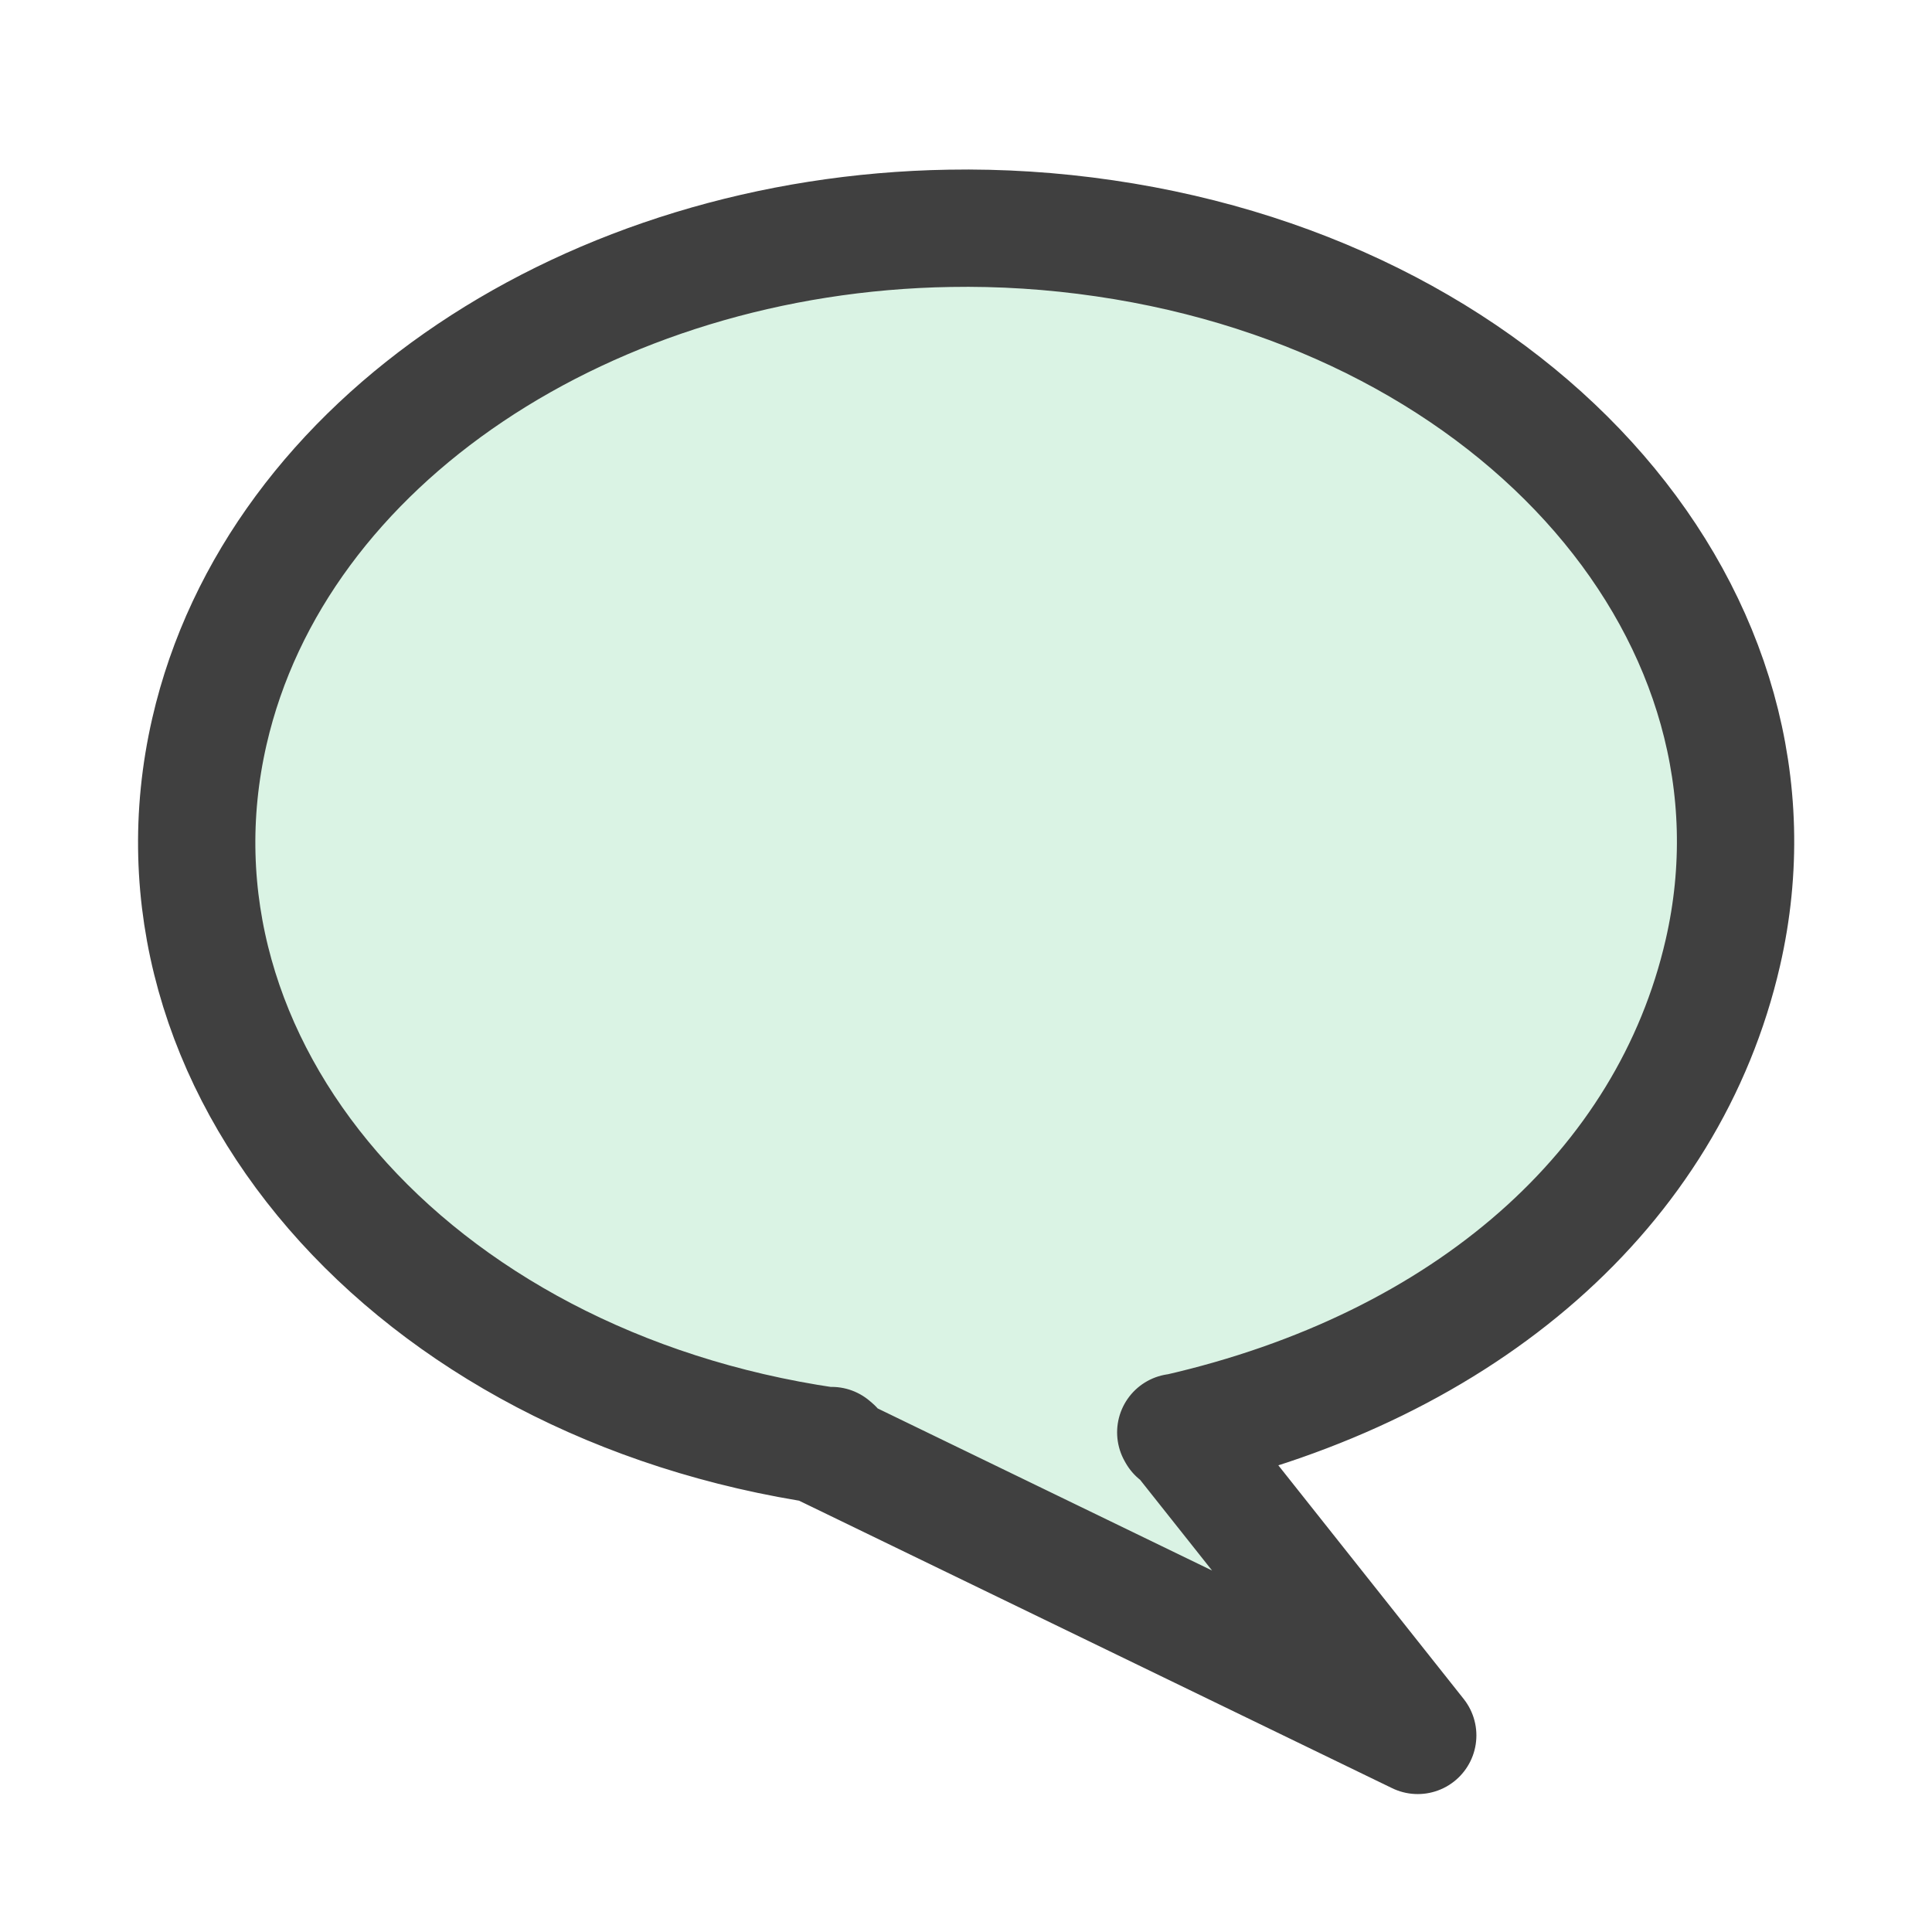 <?xml version="1.0" encoding="UTF-8" standalone="no"?>
<!-- Created with Inkscape (http://www.inkscape.org/) -->

<svg
     xmlns:dc="http://purl.org/dc/elements/1.1/"
     xmlns:cc="http://creativecommons.org/ns#"
     xmlns:rdf="http://www.w3.org/1999/02/22-rdf-syntax-ns#"
     xmlns:svg="http://www.w3.org/2000/svg"
     xmlns="http://www.w3.org/2000/svg"
     xmlns:sodipodi="http://sodipodi.sourceforge.net/DTD/sodipodi-0.dtd"
     xmlns:inkscape="http://www.inkscape.org/namespaces/inkscape"
     id="svg548"
     sodipodi:version="0.32"
     width="28"
     height="28"
     sodipodi:docname="bubbleIconLeft.svg"
     inkscape:version="0.48.3.1 r9886"
     inkscape:output_extension="org.inkscape.output.svg.inkscape"
     version="1.1">
    <defs
         id="defs550" />
    <sodipodi:namedview
         id="base"
         inkscape:zoom="4"
         inkscape:cx="-23.871761"
         inkscape:cy="-5.2069345"
         inkscape:window-width="1920"
         inkscape:window-height="1124"
         inkscape:window-x="0"
         inkscape:window-y="24"
         showgrid="false"
         inkscape:current-layer="svg548"
         fit-margin-top="0"
         fit-margin-left="0"
         fit-margin-right="0"
         fit-margin-bottom="0"
         inkscape:window-maximized="1"
         inkscape:showpageshadow="false" />
    <path
         id="path795"
         d="m 13.761,3.309 c -5.184,0.086 -9.756,3.065 -10.726,7.291 -1.109,4.83 2.903,9.468 8.957,10.353 l 0.061,-0.003 0.033,0.028 -0.137,0.005 8.598,4.168 -3.485,-4.393 C 21.248,19.803 24.184,17.225 24.969,13.807 26.078,8.977 22.064,4.339 16.01,3.454 15.253,3.343 14.501,3.296 13.761,3.309 z m 3.279,17.45 0.013,0 0,0.023 -0.013,-0.023 z"
         style="font-size:12px;fill:#c9edd8;fill-opacity:0.694;fill-rule:evenodd;stroke:#404040;stroke-width:1.7;stroke-linecap:round;stroke-linejoin:round;stroke-miterlimit:4;stroke-opacity:1;stroke-dasharray:none"
         inkscape:connector-curvature="0" />
</svg>
